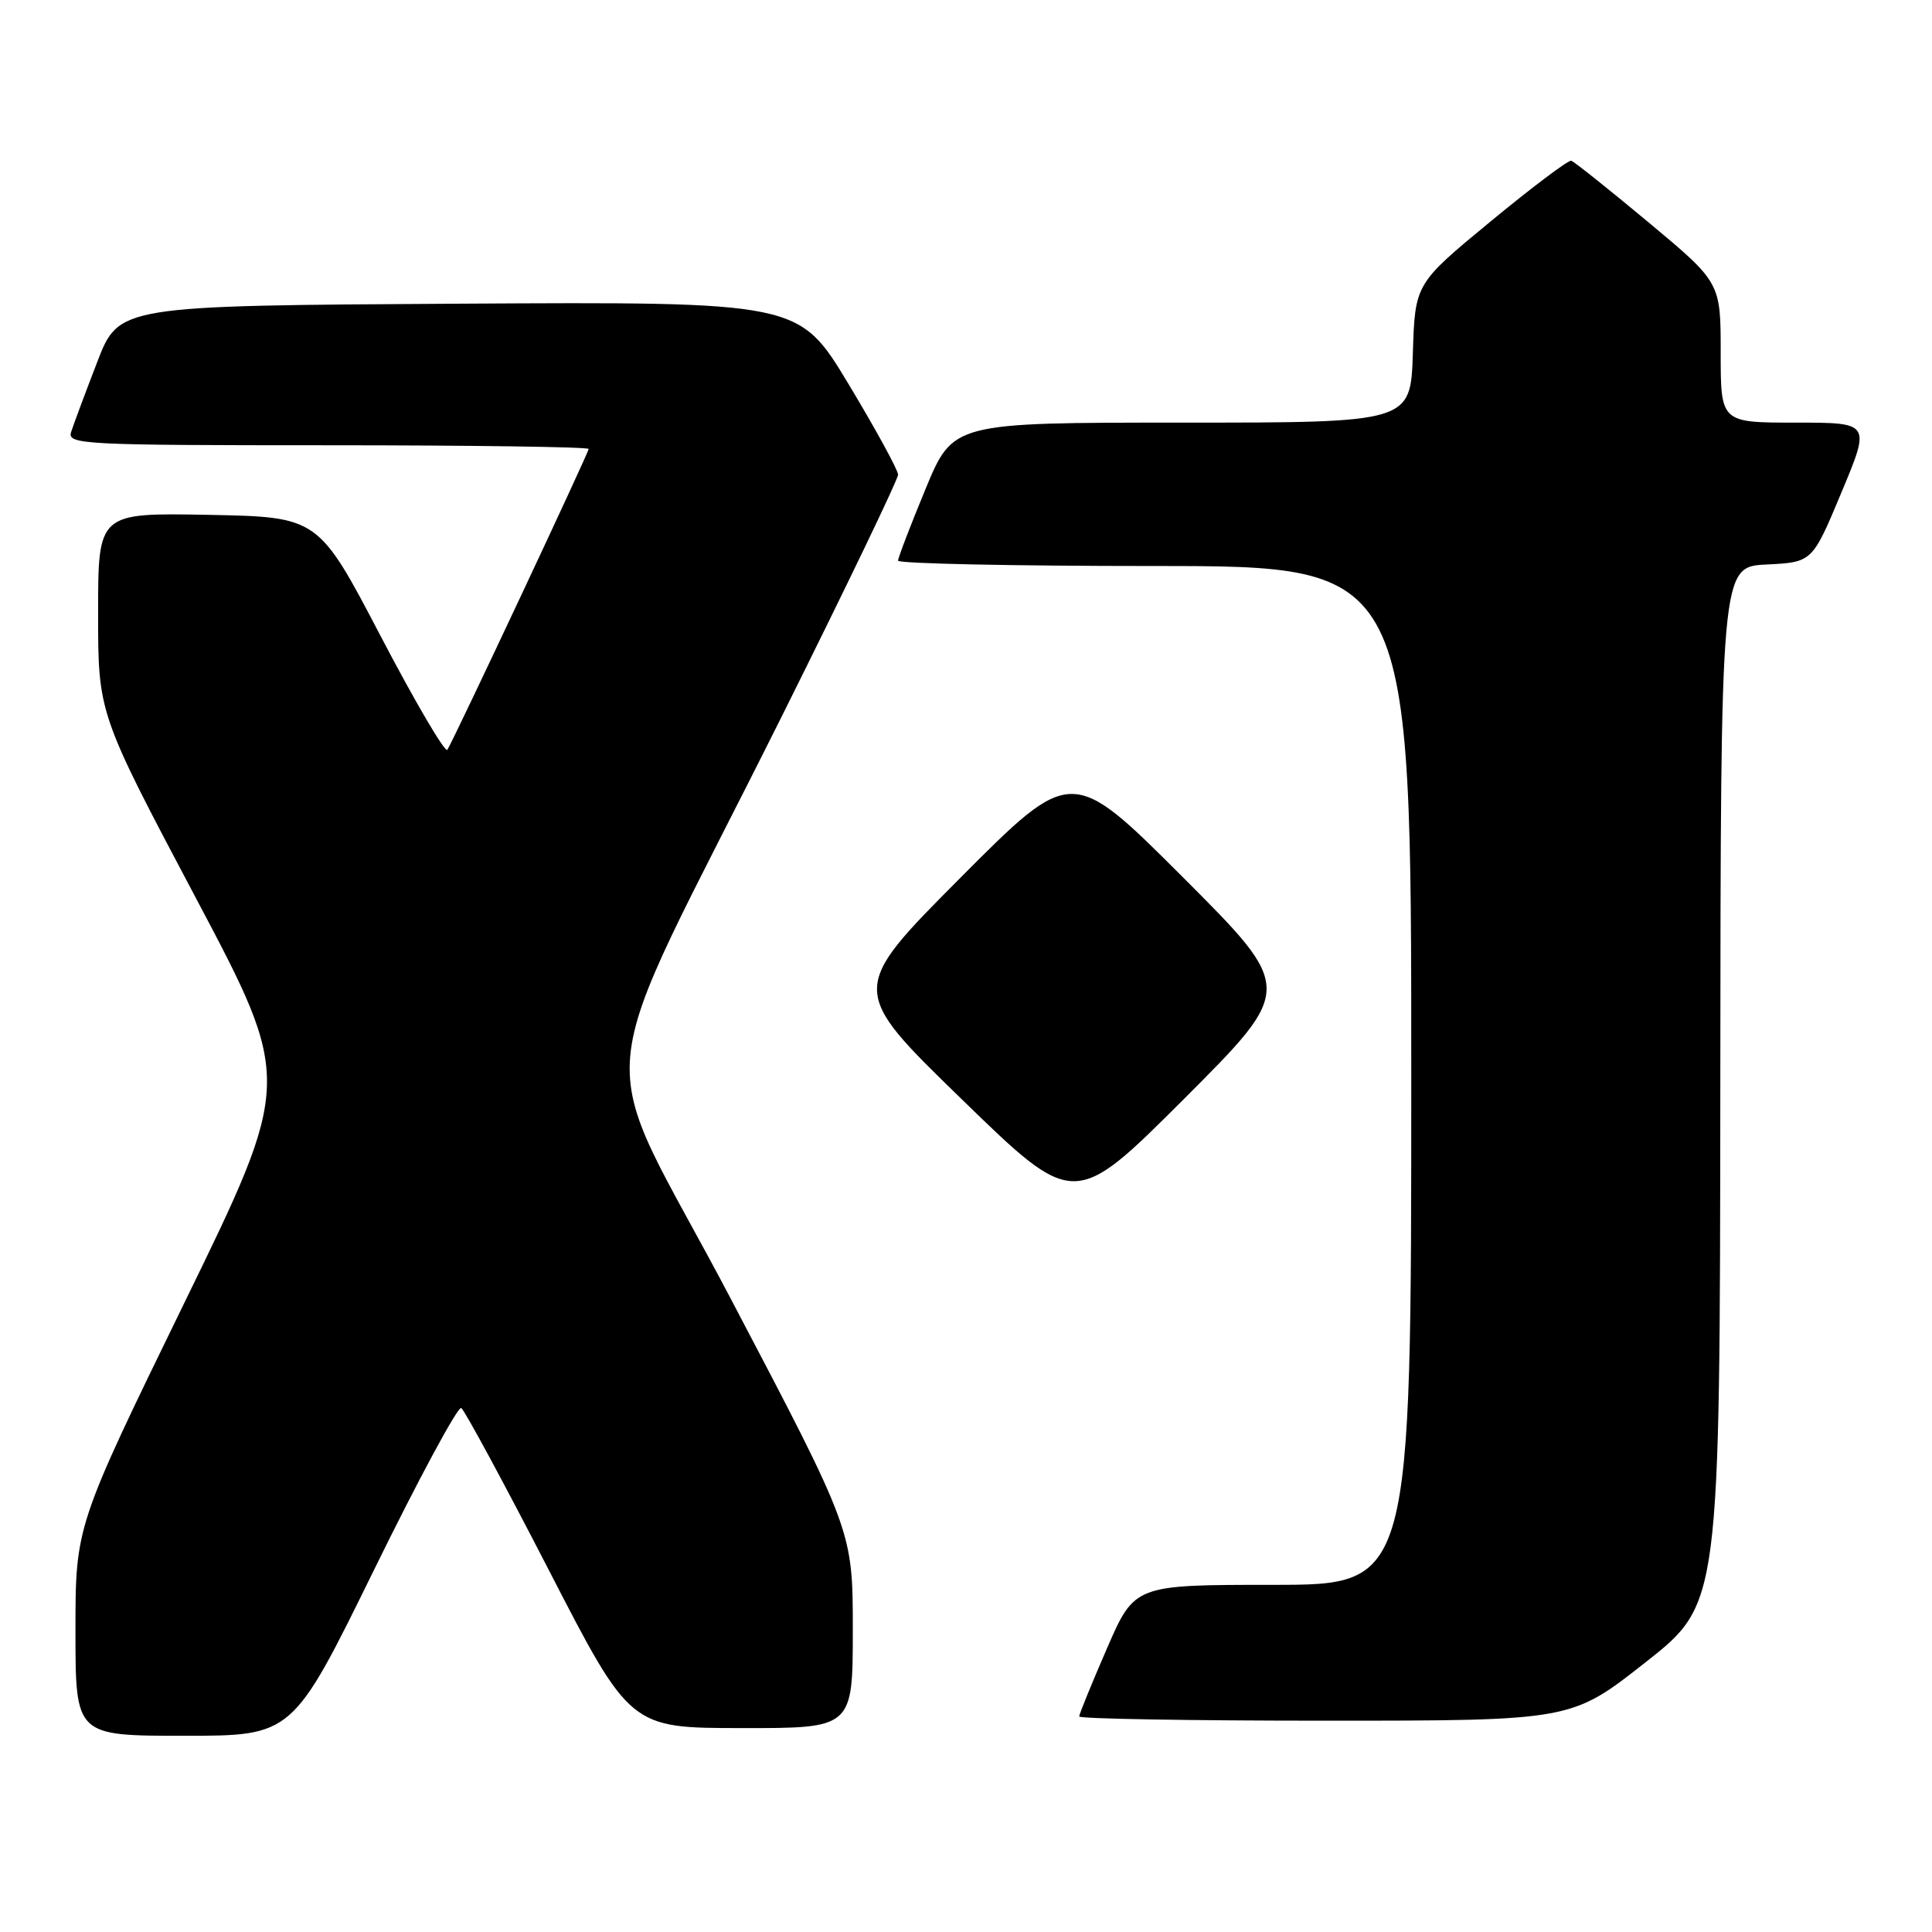 <?xml version="1.0" encoding="UTF-8" standalone="no"?>
<!DOCTYPE svg PUBLIC "-//W3C//DTD SVG 1.1//EN" "http://www.w3.org/Graphics/SVG/1.1/DTD/svg11.dtd" >
<svg xmlns="http://www.w3.org/2000/svg" xmlns:xlink="http://www.w3.org/1999/xlink" version="1.1" viewBox="0 0 256 256">
 <g >
 <path fill="currentColor"
d=" M 49.55 208.04 C 55.47 195.96 60.68 186.30 61.12 186.57 C 61.55 186.84 66.77 196.49 72.71 208.02 C 83.50 228.97 83.50 228.97 98.25 228.98 C 113.00 229.00 113.00 229.00 113.00 215.93 C 113.00 202.87 113.00 202.87 96.92 172.26 C 78.36 136.93 77.46 147.31 103.67 94.76 C 112.10 77.85 119.00 63.51 119.00 62.90 C 119.00 62.29 116.04 56.88 112.43 50.88 C 105.86 39.98 105.86 39.98 60.80 40.24 C 15.75 40.50 15.75 40.50 12.87 48.00 C 11.28 52.12 9.73 56.29 9.42 57.25 C 8.90 58.89 10.97 59.00 43.43 59.00 C 62.44 59.00 78.00 59.22 78.00 59.49 C 78.00 59.97 60.28 97.70 59.28 99.35 C 58.99 99.81 55.03 93.06 50.47 84.35 C 42.18 68.50 42.18 68.50 27.59 68.22 C 13.00 67.95 13.00 67.95 13.00 81.24 C 13.00 94.53 13.00 94.53 25.89 118.87 C 38.78 143.21 38.78 143.21 24.39 172.71 C 10.00 202.22 10.00 202.22 10.00 216.11 C 10.00 230.00 10.00 230.00 24.39 230.00 C 38.77 230.00 38.77 230.00 49.55 208.04 Z  M 218.06 220.25 C 227.90 212.50 227.90 212.50 227.95 143.80 C 228.00 75.10 228.00 75.10 234.07 74.80 C 240.14 74.50 240.14 74.50 244.00 65.25 C 247.87 56.00 247.87 56.00 237.94 56.00 C 228.00 56.00 228.00 56.00 228.00 46.72 C 228.00 37.44 228.00 37.44 218.45 29.47 C 213.19 25.09 208.58 21.41 208.20 21.30 C 207.81 21.19 203.00 24.81 197.50 29.35 C 187.50 37.60 187.50 37.60 187.21 46.80 C 186.92 56.00 186.92 56.00 156.60 56.00 C 126.28 56.00 126.28 56.00 122.64 64.79 C 120.64 69.62 119.00 73.90 119.00 74.29 C 119.00 74.68 134.30 75.00 153.00 75.00 C 187.00 75.00 187.00 75.00 187.00 142.50 C 187.00 210.00 187.00 210.00 168.67 210.00 C 150.34 210.00 150.34 210.00 146.67 218.44 C 144.65 223.09 143.00 227.14 143.00 227.44 C 143.00 227.75 157.67 228.00 175.61 228.00 C 208.22 228.00 208.22 228.00 218.06 220.25 Z  M 156.75 116.25 C 142.00 101.51 142.00 101.51 127.25 116.32 C 112.50 131.14 112.50 131.14 127.42 145.64 C 142.34 160.15 142.34 160.15 156.92 145.58 C 171.49 131.00 171.49 131.00 156.75 116.25 Z "/>
</g>
</svg>